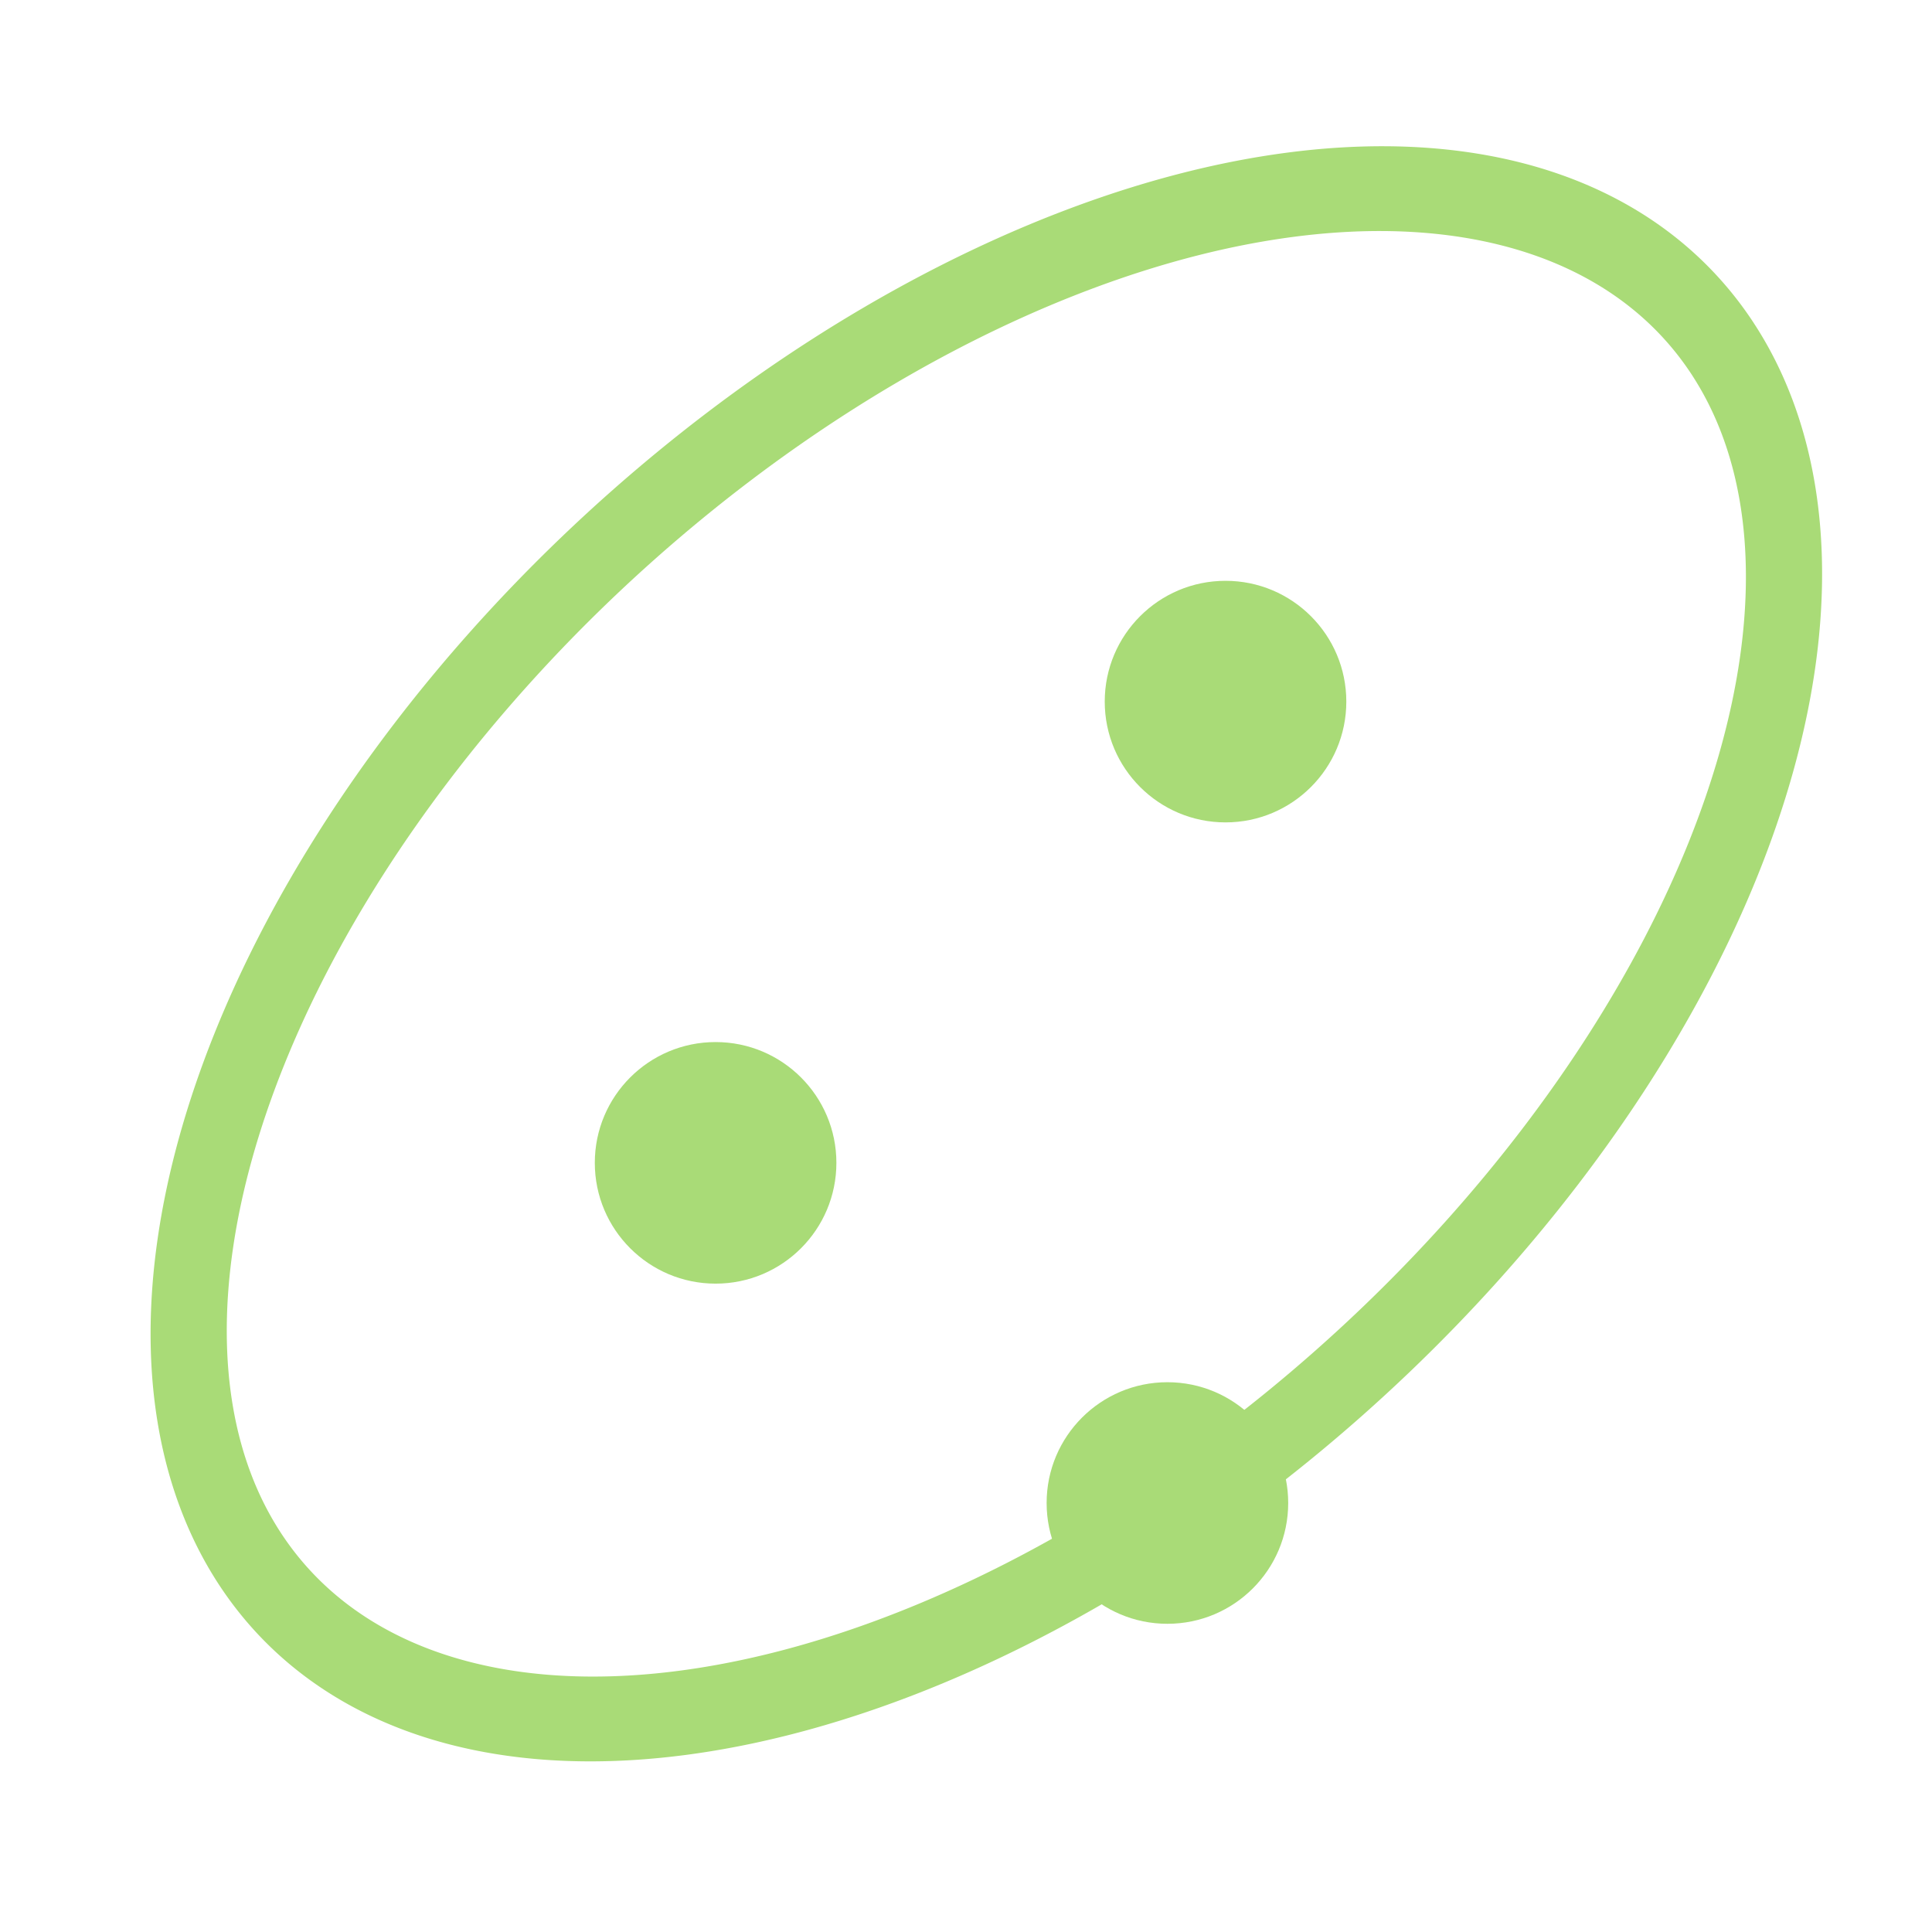 <?xml version="1.0" encoding="UTF-8" standalone="no"?>
<svg
   width="24"
   height="24"
   viewBox="0 0 6.35 6.35"
   version="1.1"
   id="svg8"
   inkscape:version="1.1.1 (3bf5ae0d25, 2021-09-20)"
   sodipodi:docname="ellipse_by_foci_and_point.svg"
   xmlns:inkscape="http://www.inkscape.org/namespaces/inkscape"
   xmlns:sodipodi="http://sodipodi.sourceforge.net/DTD/sodipodi-0.dtd"
   xmlns="http://www.w3.org/2000/svg"
   xmlns:svg="http://www.w3.org/2000/svg"
   xmlns:rdf="http://www.w3.org/1999/02/22-rdf-syntax-ns#"
   xmlns:cc="http://creativecommons.org/ns#"
   xmlns:dc="http://purl.org/dc/elements/1.1/">
  <defs
     id="defs2" />
  <sodipodi:namedview
     id="base"
     pagecolor="#ffffff"
     bordercolor="#666666"
     borderopacity="1.0"
     inkscape:pageopacity="0.0"
     inkscape:pageshadow="2"
     inkscape:zoom="22.4"
     inkscape:cx="8.5714286"
     inkscape:cy="12.834822"
     inkscape:document-units="px"
     inkscape:current-layer="layer1"
     inkscape:document-rotation="0"
     showgrid="false"
     units="px"
     inkscape:window-width="1920"
     inkscape:window-height="1015"
     inkscape:window-x="0"
     inkscape:window-y="32"
     inkscape:window-maximized="1"
     inkscape:pagecheckerboard="0" />
  <g
     inkscape:label="Capa 1"
     inkscape:groupmode="layer"
     id="layer1">
    <path
       style="fill:none;stroke:#a9db77;stroke-width:0.265;stroke-linecap:round;stroke-linejoin:bevel;stroke-miterlimit:4;stroke-dasharray:none"
       id="path919"
       sodipodi:type="arc"
       sodipodi:cx="1.0312808"
       sodipodi:cy="4.5092511"
       sodipodi:rx="3.1319871"
       sodipodi:ry="1.8420384"
       sodipodi:start="0"
       sodipodi:end="6.277454"
       sodipodi:arc-type="arc"
       d="M 4.163,4.509 A 3.132,1.842 0 0 1 1.036,6.351 3.132,1.842 0 0 1 -2.101,4.515 3.132,1.842 0 0 1 1.018,2.667 3.132,1.842 0 0 1 4.163,4.499"
       sodipodi:open="true"
       transform="matrix(0.774,-0.633,0.542,0.84,0,0)" />
    <circle
       style="fill:#a9db77;stroke-width:0.385;stroke-linecap:round;stroke-linejoin:round"
       id="path1024"
       cx="2.352"
       cy="3.822"
       r="0.397" />
    <circle
       style="fill:#a9db77;stroke-width:0.385;stroke-linecap:round;stroke-linejoin:round"
       id="path1024-3"
       cx="4.028"
       cy="2.306"
       r="0.397" />
    <circle
       style="fill:#a9db77;stroke-width:0.385;stroke-linecap:round;stroke-linejoin:round"
       id="path1024-6"
       cx="3.837"
       cy="4.94"
       r="0.397" />
  </g>
</svg>
